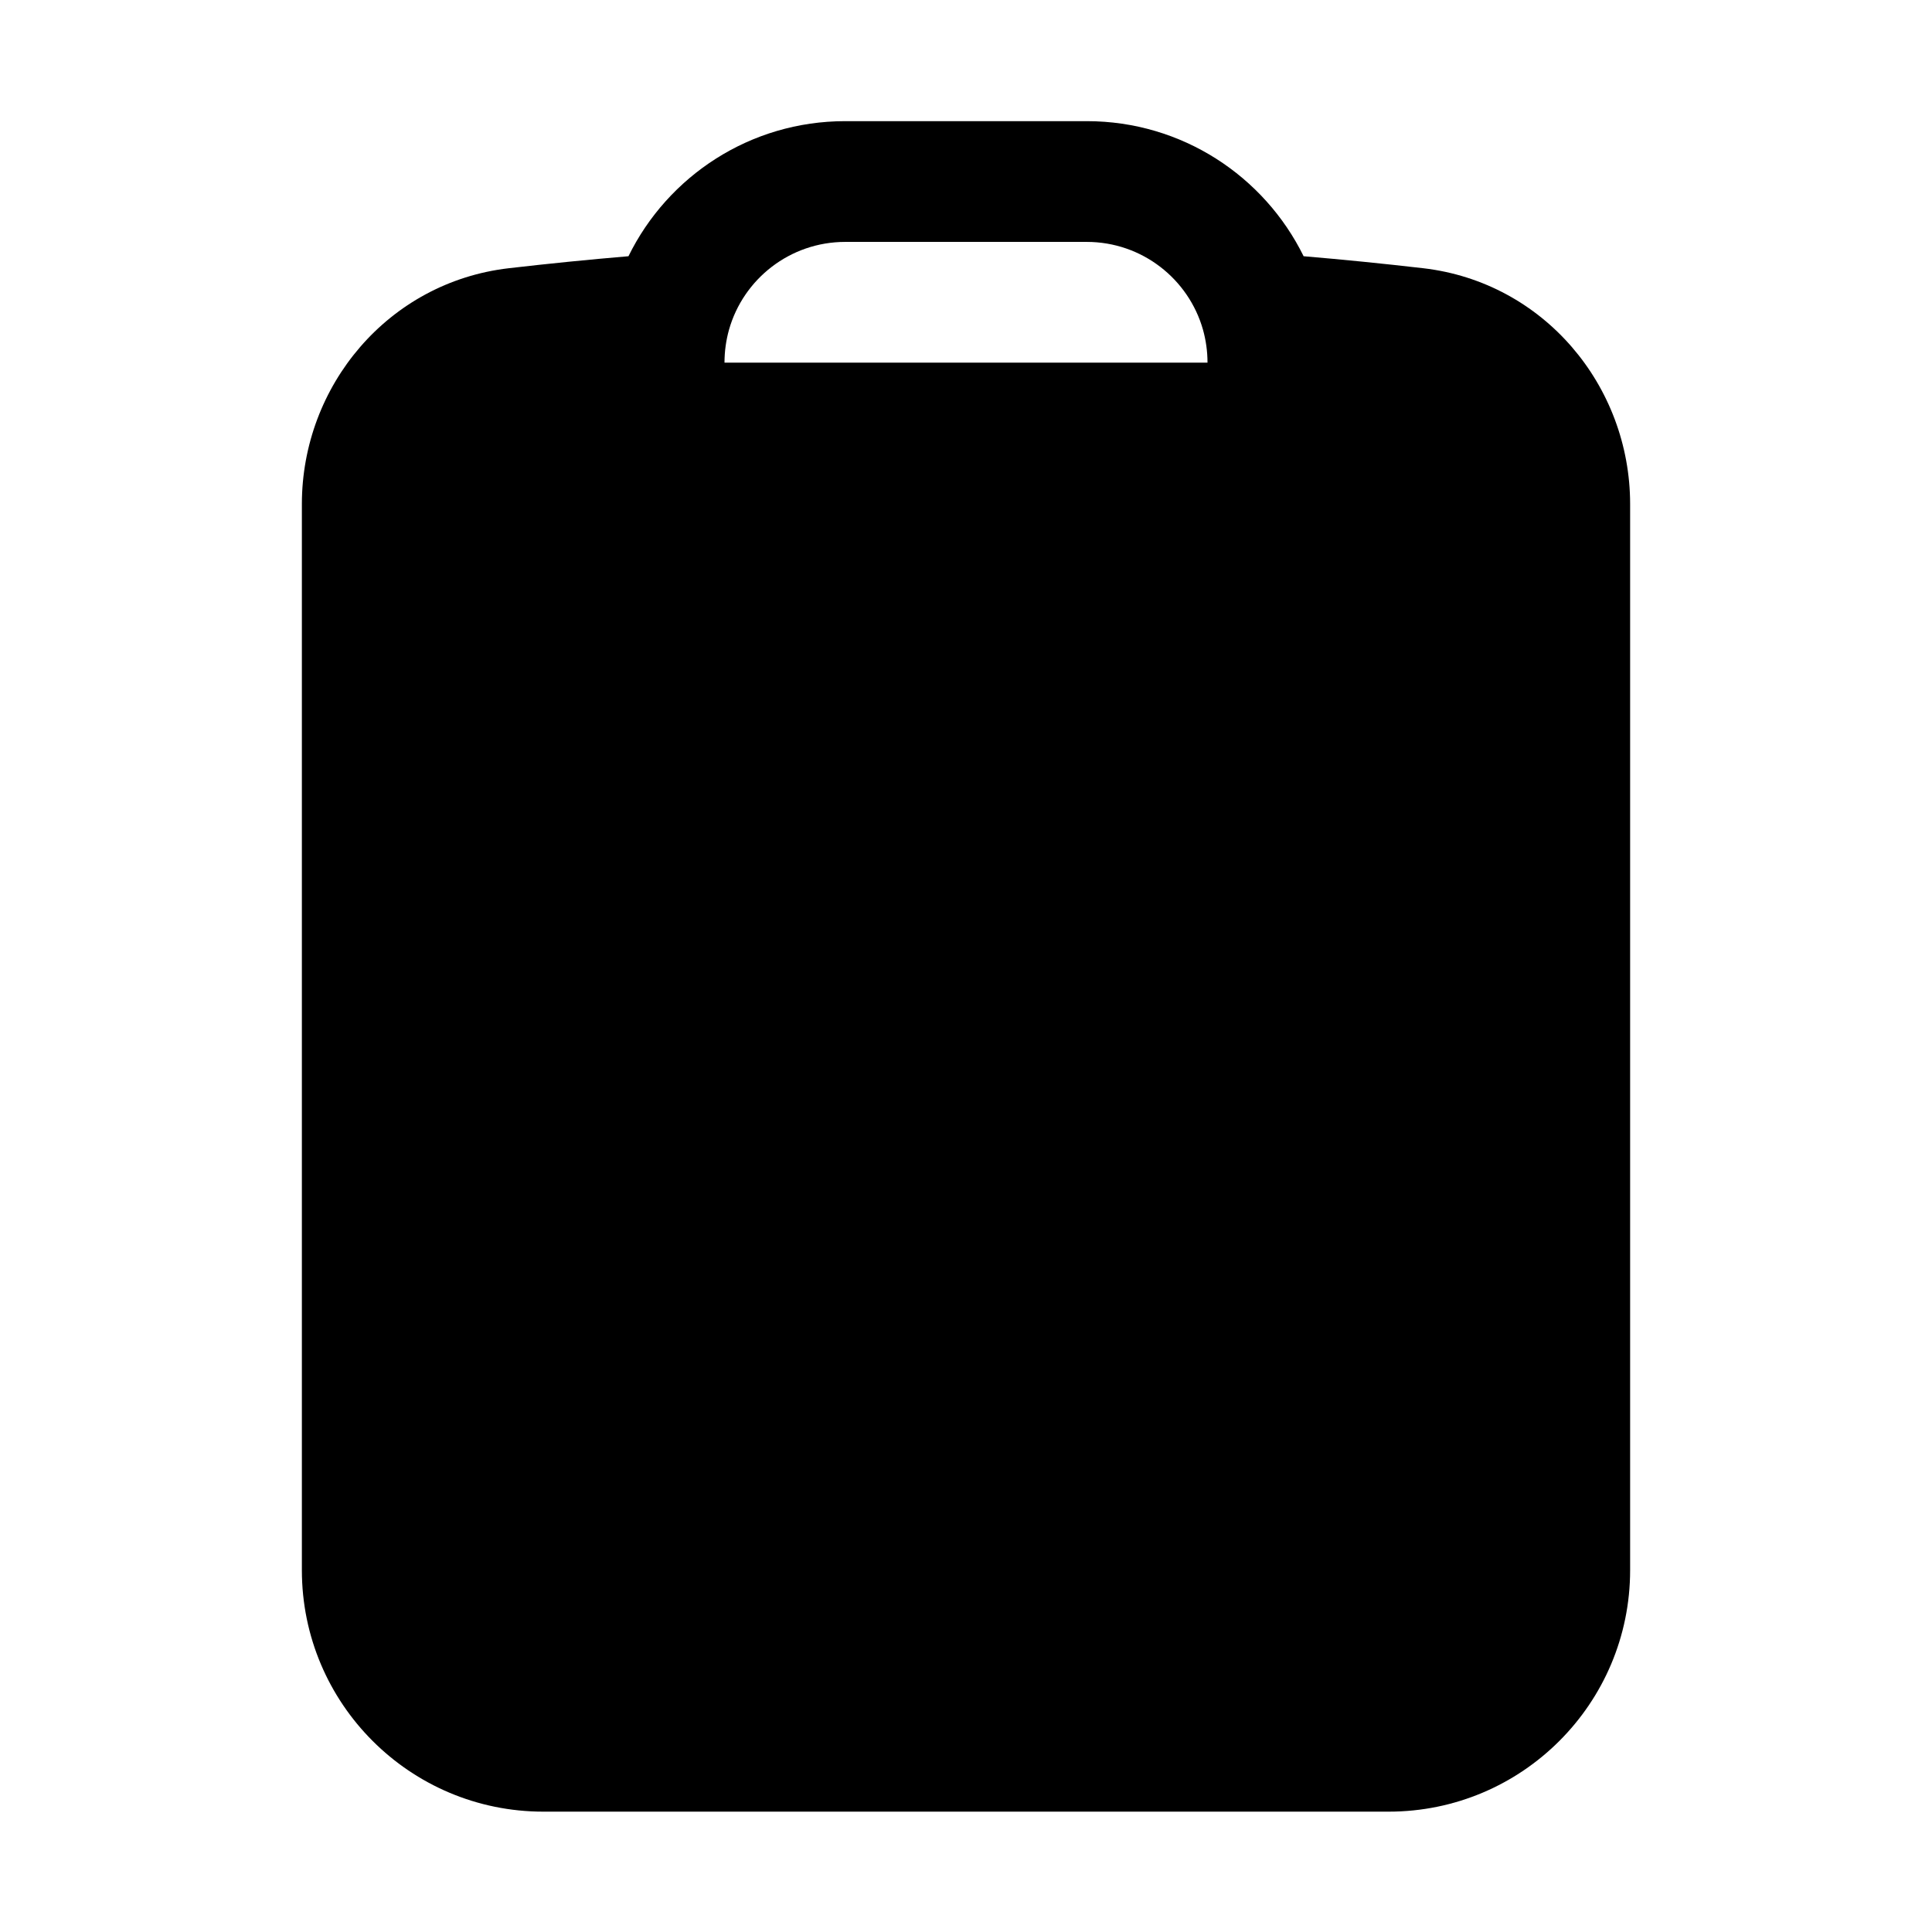 <svg width="24" height="24" viewBox="0 0 24 24" fill="none" xmlns="http://www.w3.org/2000/svg">
<path fill-rule="evenodd" clip-rule="evenodd" d="M10.5 3.005C9.814 3.005 9.234 3.466 9.056 4.096C9.02 4.225 9 4.362 9 4.505H15C15 4.362 14.98 4.225 14.944 4.096C14.766 3.466 14.186 3.005 13.5 3.005H10.5ZM7.807 3.183C8.295 2.189 9.317 1.505 10.5 1.505H13.5C14.683 1.505 15.705 2.189 16.194 3.183C16.691 3.225 17.186 3.275 17.68 3.332C19.177 3.506 20.25 4.792 20.25 6.262V19.505C20.25 21.162 18.907 22.505 17.25 22.505H6.75C5.093 22.505 3.75 21.162 3.75 19.505V6.262C3.75 4.792 4.823 3.506 6.32 3.332C6.813 3.275 7.309 3.225 7.807 3.183Z" fill="black"/>
</svg>
